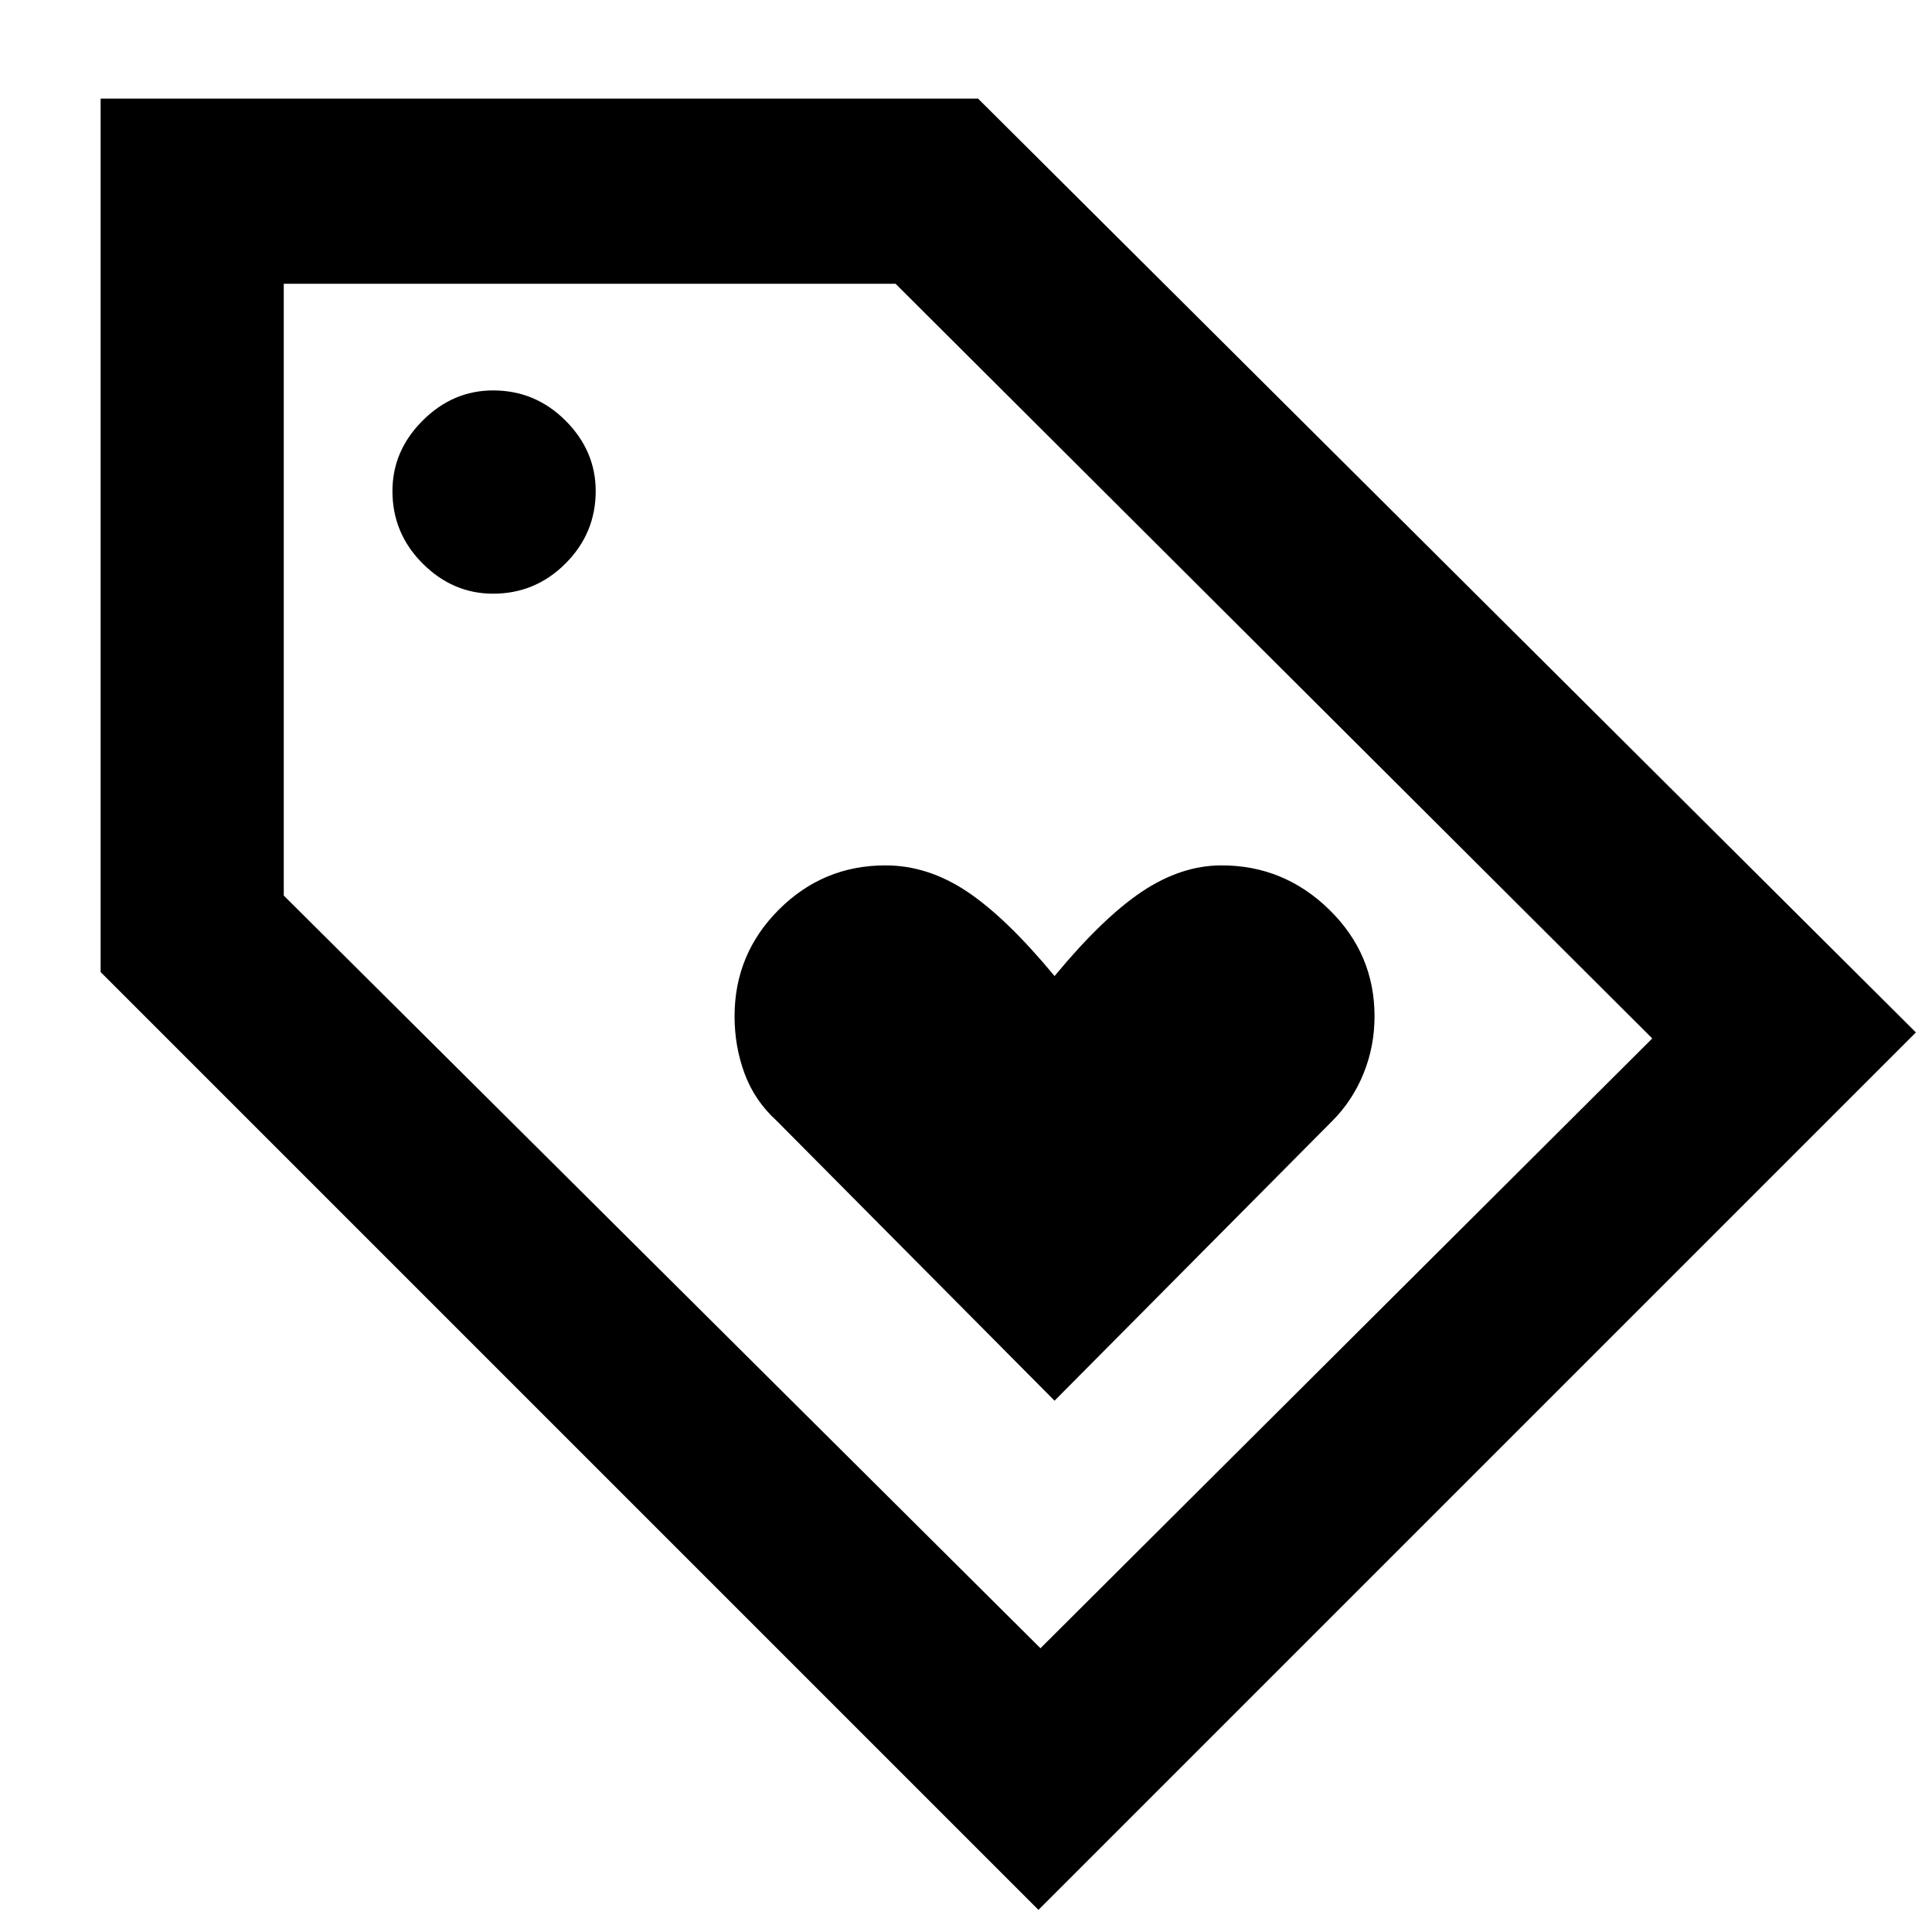 <svg xmlns="http://www.w3.org/2000/svg" height="48" width="48"><path d="M26.2 34.8 33.1 27.85Q33.6 27.35 33.875 26.675Q34.15 26 34.15 25.25Q34.15 23.7 33.025 22.6Q31.9 21.5 30.35 21.5Q29.35 21.5 28.375 22.15Q27.4 22.8 26.2 24.25Q25 22.8 24.025 22.15Q23.05 21.5 22 21.5Q20.45 21.5 19.35 22.6Q18.25 23.7 18.25 25.25Q18.25 26 18.5 26.675Q18.75 27.35 19.3 27.85ZM25.8 47.45 2.5 24.15V2.45H24.3L47.6 25.65ZM25.85 40.95 41.05 25.8 22.25 7.05H7.05V22.25ZM12.25 14.75Q13.3 14.75 14.05 14Q14.8 13.25 14.8 12.2Q14.8 11.2 14.05 10.45Q13.3 9.7 12.25 9.7Q11.25 9.7 10.5 10.45Q9.75 11.2 9.75 12.2Q9.75 13.25 10.5 14Q11.25 14.75 12.25 14.75ZM7.05 7.05Z"/></svg>